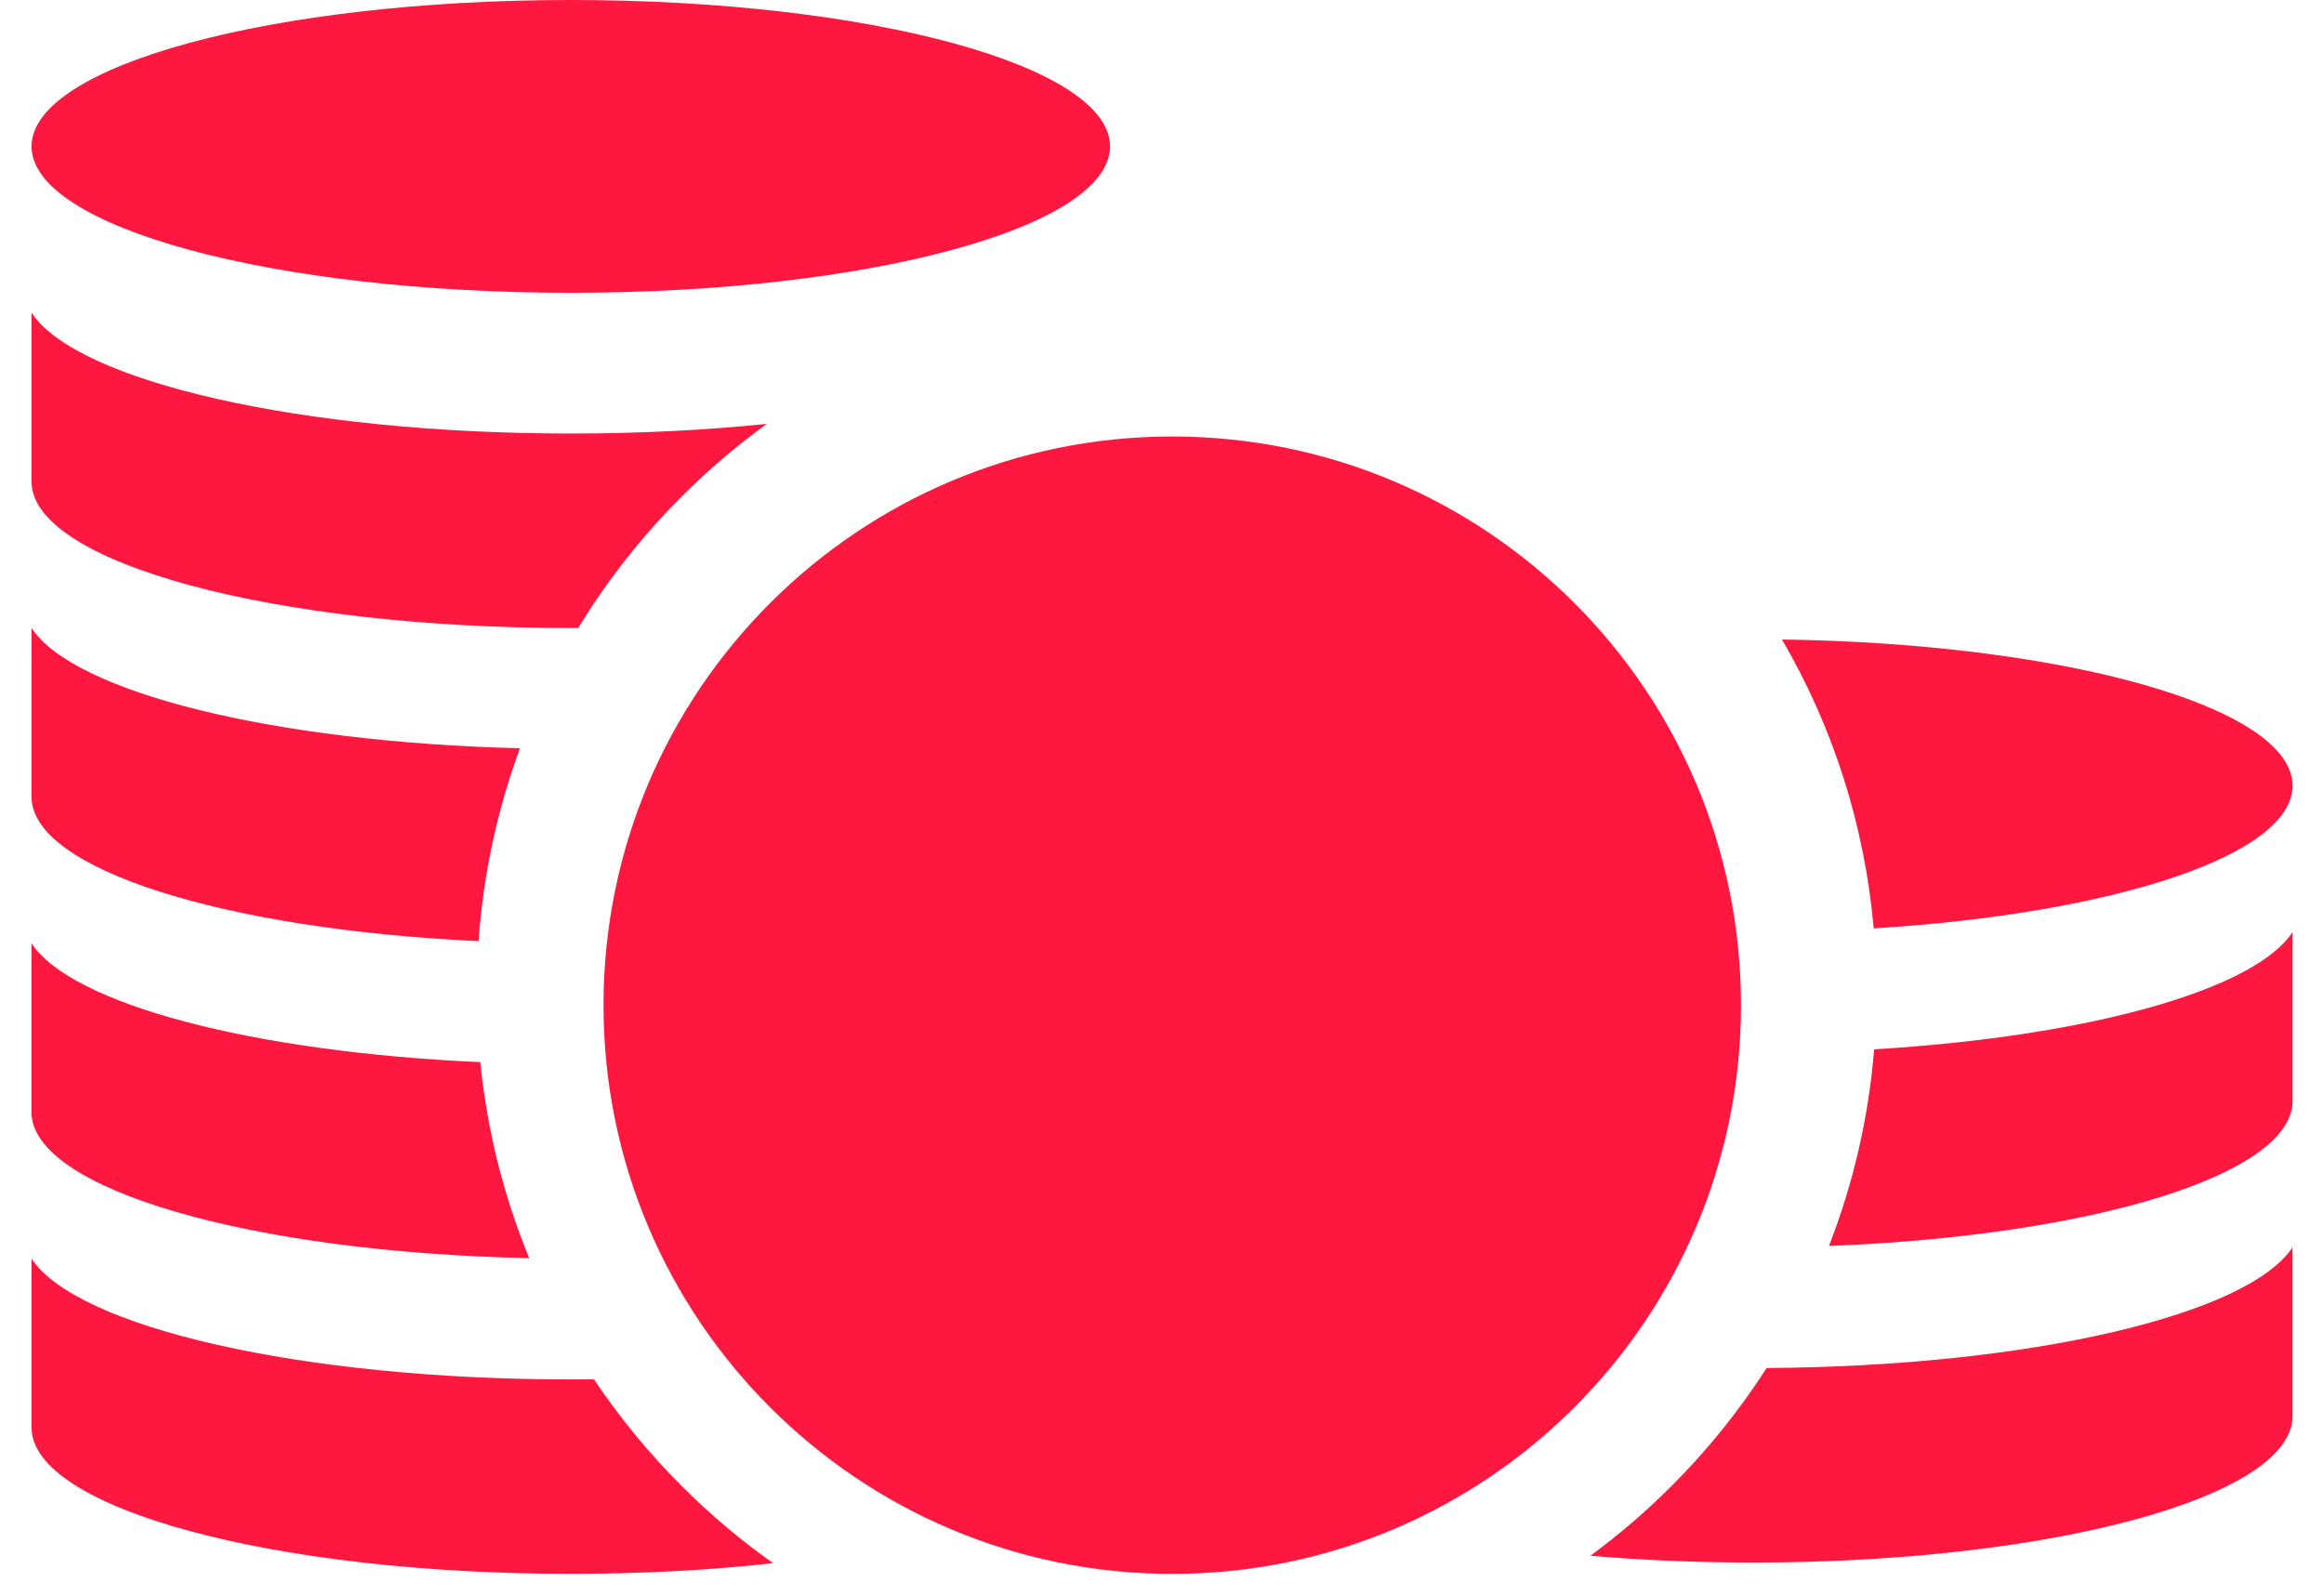 <svg width="51" height="35" viewBox="0 0 51 35" fill="none" xmlns="http://www.w3.org/2000/svg">
<path d="M12.526 13.784C12.58 13.784 12.634 13.784 12.689 13.783C13.321 12.745 14.081 11.776 14.961 10.895C15.546 10.31 16.17 9.78 16.827 9.303C15.491 9.441 14.042 9.515 12.526 9.515C6.604 9.515 1.683 8.37 0.692 6.863V10.57C0.692 12.345 5.99 13.784 12.526 13.784Z" fill="#FE183F"/>
<path d="M10.502 20.656C10.605 19.193 10.913 17.77 11.411 16.422C5.996 16.289 1.621 15.195 0.692 13.783V17.49C0.692 19.077 4.931 20.396 10.502 20.656Z" fill="#FE183F"/>
<path d="M11.614 27.613C11.052 26.249 10.689 24.803 10.54 23.311C5.531 23.088 1.57 22.037 0.691 20.703V24.41C0.692 26.1 5.505 27.487 11.614 27.613Z" fill="#FE183F"/>
<path d="M13.035 30.272C12.866 30.273 12.697 30.275 12.526 30.275C6.604 30.275 1.683 29.13 0.692 27.623V31.33C0.692 33.104 5.99 34.542 12.526 34.542C14.096 34.542 15.595 34.459 16.966 34.308C16.258 33.807 15.587 33.242 14.961 32.615C14.236 31.891 13.592 31.105 13.035 30.272Z" fill="#FE183F"/>
<path d="M12.526 6.426C19.062 6.426 24.36 4.987 24.36 3.213C24.36 1.438 19.062 0 12.526 0C5.99 0 0.692 1.438 0.692 3.213C0.692 4.987 5.99 6.426 12.526 6.426Z" fill="#FE183F"/>
<path d="M41.128 23.03C41.006 24.524 40.671 25.974 40.136 27.345C45.886 27.126 50.31 25.785 50.31 24.164V20.457C49.471 21.732 45.818 22.748 41.128 23.03Z" fill="#FE183F"/>
<path d="M38.768 30.025C38.175 30.95 37.478 31.818 36.682 32.614C36.122 33.174 35.527 33.684 34.901 34.145C36.029 34.242 37.23 34.294 38.475 34.294C45.011 34.294 50.309 32.856 50.309 31.081V27.375C49.334 28.856 44.559 29.988 38.768 30.025Z" fill="#FE183F"/>
<path d="M50.31 17.244C50.31 15.527 45.348 14.124 39.105 14.035C40.231 15.964 40.919 18.119 41.118 20.376C46.382 20.05 50.31 18.772 50.31 17.244Z" fill="#FE183F"/>
<path d="M25.725 34.543C32.618 34.543 38.206 28.955 38.206 22.061C38.206 15.168 32.618 9.58 25.725 9.58C18.832 9.58 13.244 15.168 13.244 22.061C13.244 28.955 18.832 34.543 25.725 34.543Z" fill="#FE183F"/>
</svg>
